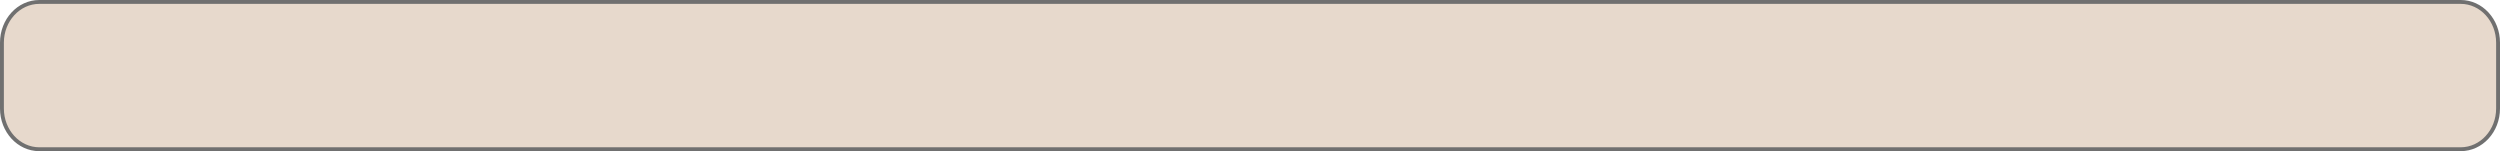 <svg xmlns="http://www.w3.org/2000/svg" viewBox="0 0 645 39">
  <defs>
    <style>
      .cls-1 {
        fill: rgba(195,160,128,0.4);
      }

      .cls-2, .cls-3 {
        stroke: none;
      }

      .cls-3 {
        fill: #707070;
      }
    </style>
  </defs>
  <g id="Path_92" data-name="Path 92" class="cls-1">
    <path class="cls-2" d="M 634.864 38.5 L 10.136 38.5 C 4.823 38.5 0.5 33.79 0.5 28 L 0.5 11 C 0.5 5.21 4.823 0.5 10.136 0.5 L 634.864 0.5 C 640.177 0.5 644.5 5.21 644.5 11 L 644.5 28 C 644.5 33.79 640.177 38.5 634.864 38.5 Z"/>
    <path class="cls-3" d="M 634.864 38 C 639.902 38 644 33.514 644 28 L 644 11 C 644 5.486 639.902 1 634.864 1 L 10.136 1 C 5.098 1 1 5.486 1 11 L 1 28 C 1 33.514 5.098 38 10.136 38 L 634.864 38 M 634.864 39 L 10.136 39 C 4.538 39 5.684341886080801e-14 34.075 5.684341886080801e-14 28 L 5.684341886080801e-14 11 C 5.684341886080801e-14 4.925 4.538 3.552713678800501e-15 10.136 3.552713678800501e-15 L 634.864 3.552713678800501e-15 C 640.462 3.552713678800501e-15 645 4.925 645 11 L 645 28 C 645 34.075 640.462 39 634.864 39 Z"/>
  </g>
</svg>
